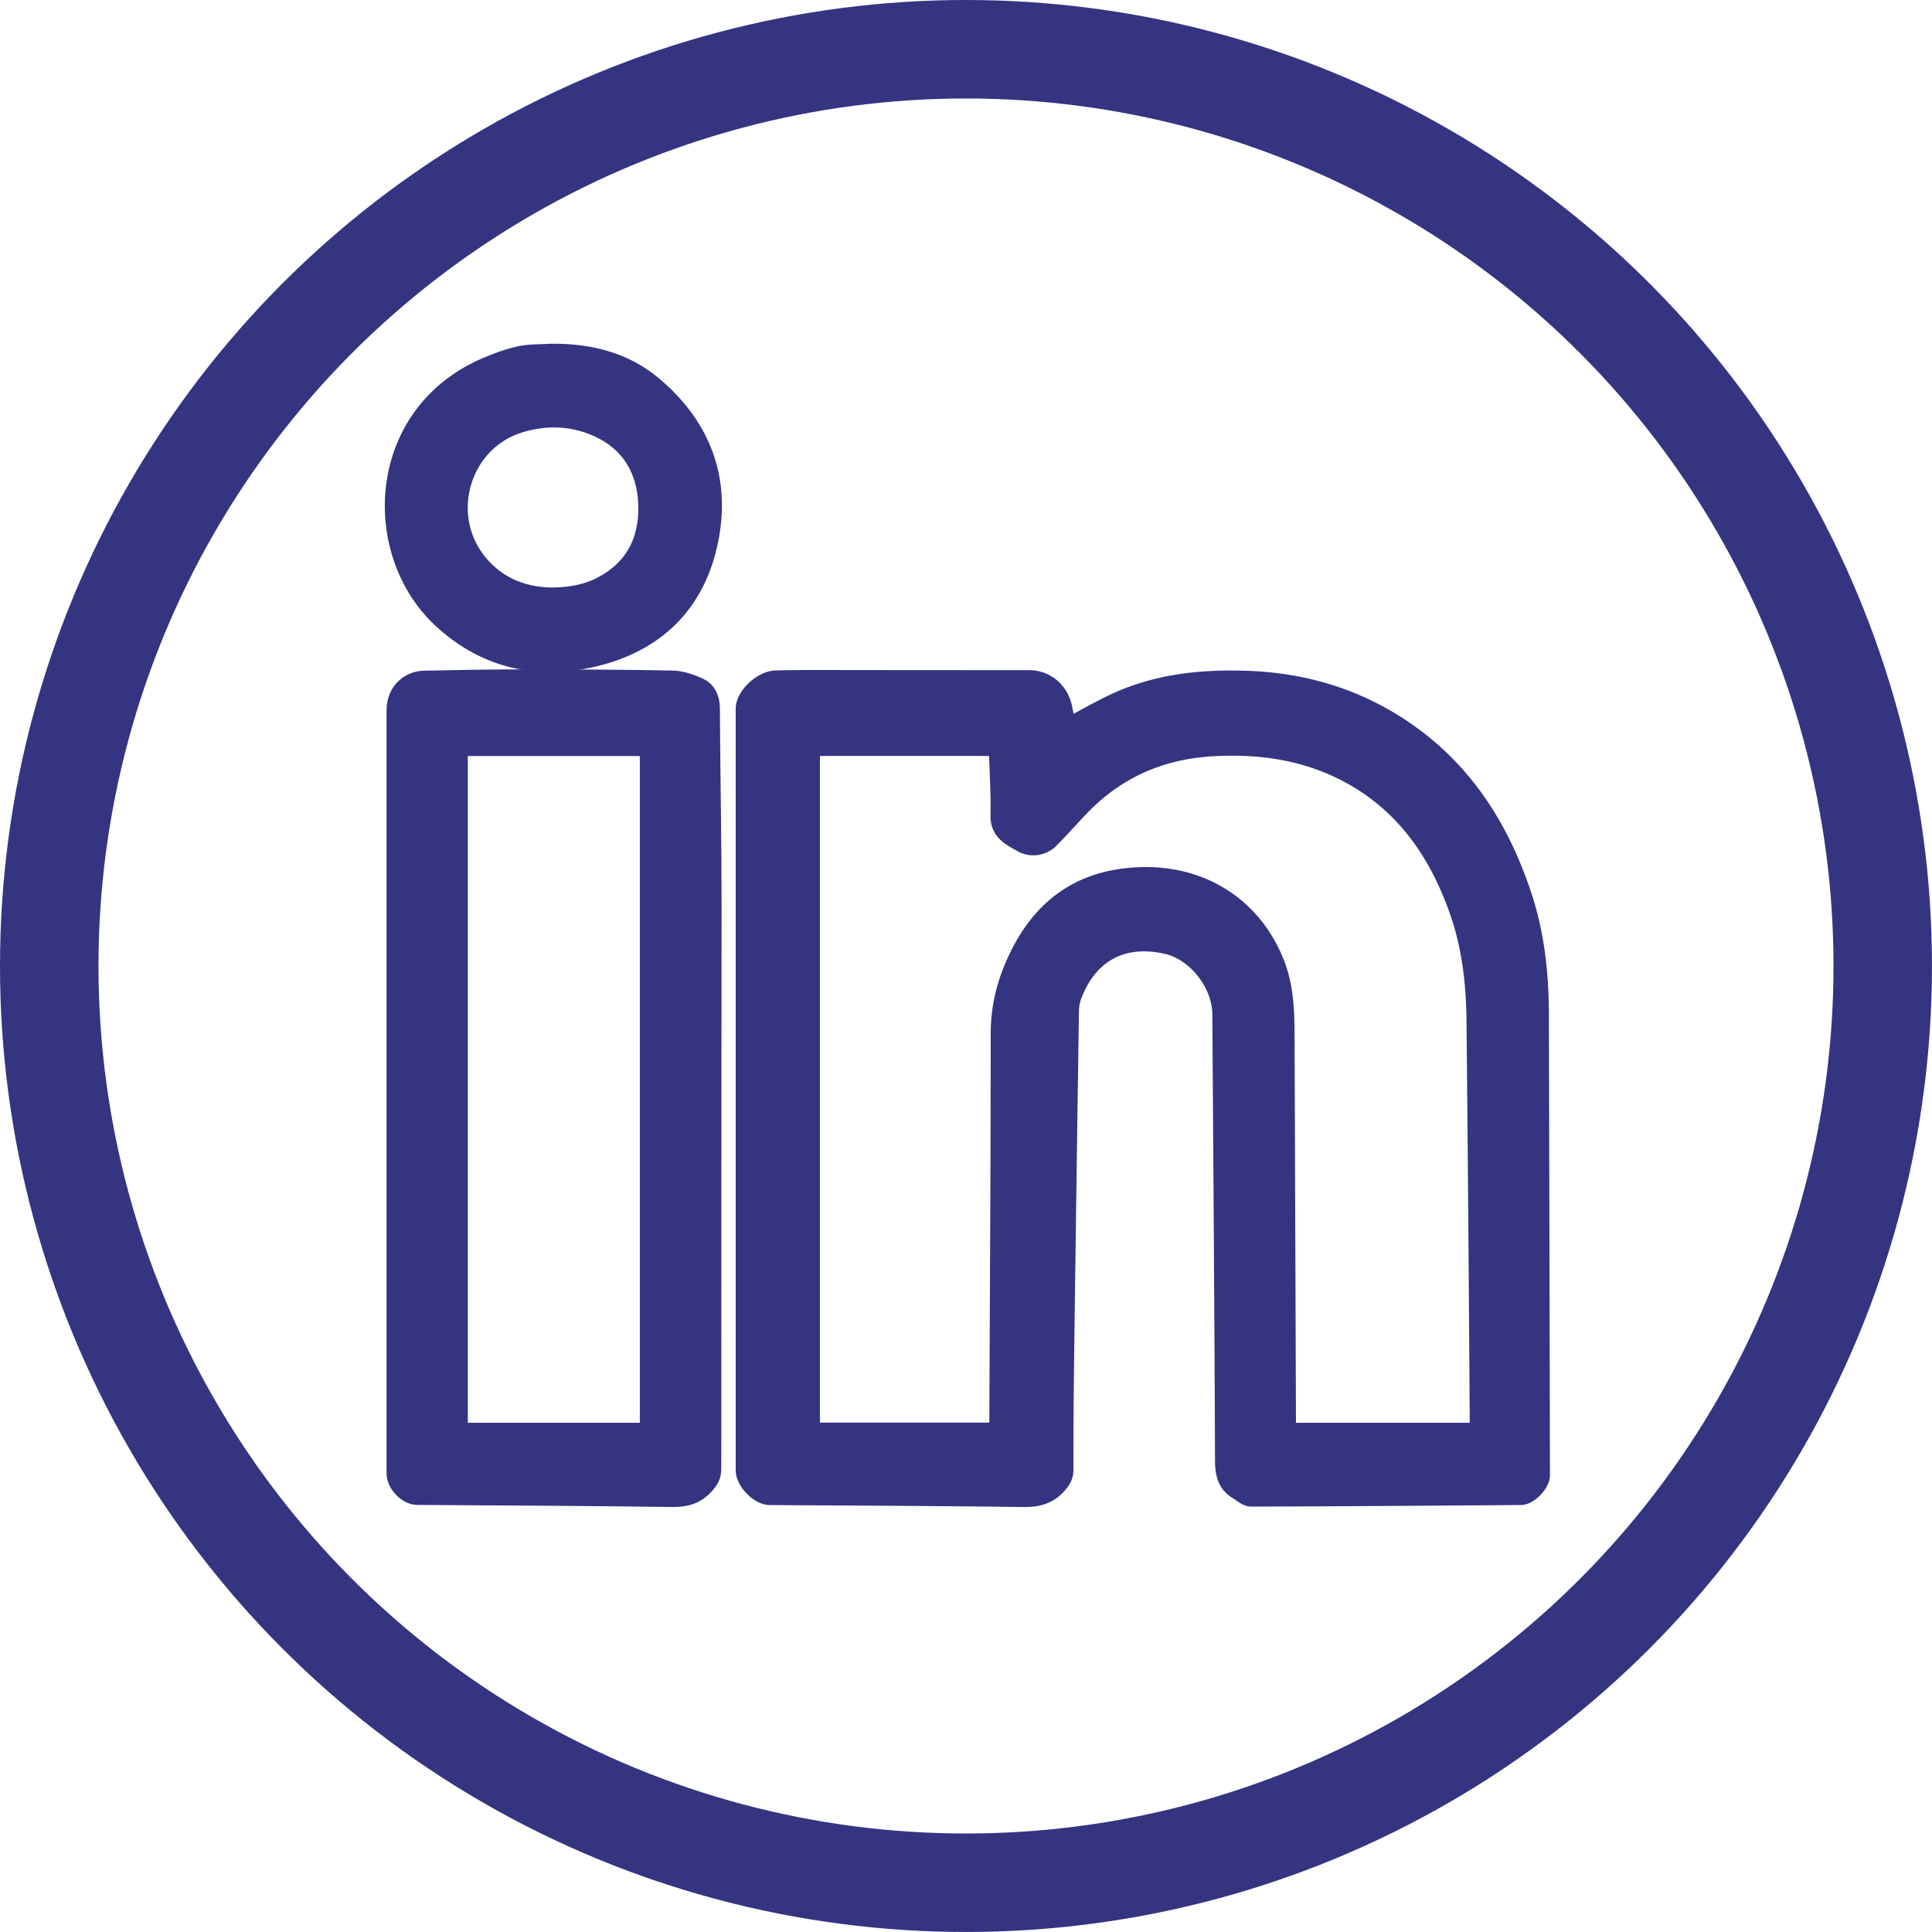 <svg xmlns="http://www.w3.org/2000/svg" viewBox="0 0 980.93 980.93"><defs><style>.cls-1,.cls-3{fill:none;}.cls-2{fill:#343481;stroke-width:10px;}.cls-2,.cls-3{stroke:#343481;stroke-miterlimit:10;}.cls-3{stroke-width:50px;}</style></defs><title>linkedin</title><g id="Layer_2" data-name="Layer 2"><g id="Layer_1-2" data-name="Layer 1"><path class="cls-1" d="M858,172.85C842.76,120.75,795.52,80,735.74,79.6q-123.51-.72-247-1.33v.48c-35,0-70.11-.09-105.17,0s-70.38.29-105.57.71c-16.47.2-33.14-.44-49.38,1.86-61.15,8.66-107.79,63-108.95,126.38q-1.15,62.17-1.11,124.39.27,191.24,1.09,382.48a120.5,120.5,0,0,0,14.59,57.93c24,43.9,60.28,68.6,109.53,70.21,48.76,1.59,97.58,1.59,146.37,1.59q154.25.06,308.49-.71c19.07-.08,38.36.15,57.16-2.57,60.42-8.75,106.78-63,107.74-125.58q1.39-89.46,1.38-179-.18-164.37-1.49-328.75A129.94,129.94,0,0,0,858,172.85ZM361.22,745.94c0,3.44-1.31,5.51-3.51,7.93-4.58,5.07-9.76,6.42-16.4,6.33-43.16-.6-86.33-.75-129.49-1.05-5,0-10.55-5.87-10.55-11.09q0-97.51,0-195V360.5c0-8.4,5.88-14.84,14.22-15,16.49-.35,33-.65,49.48-.65,25.43,0,50.86.1,76.28.58,4.48.08,9.15,1.67,13.3,3.55s5.94,5.73,6,10.69c.2,33.42.85,66.84.86,100.26Q361.45,602.93,361.22,745.94ZM359.16,276.7c-7.4,32.21-29.27,50.9-60.41,57.42-27.53,5.76-52.72-.29-74-19.83-37.17-34.13-33.95-105.69,24.67-128.82a87.39,87.39,0,0,1,14.87-4.81c4.95-1,10.12-.8,15.18-1.13,19.12-.22,37,3.89,52.07,16.55C356.49,217.13,366.55,244.56,359.16,276.7Zm413,482.44c-45.63.33-91.26.68-136.89.79-2.2,0-4.43-2.15-6.58-3.42-5.81-3.41-6.8-8.68-6.82-15.25-.28-75.45-.86-150.9-1.36-226.35-.11-15.72-12.93-32-27.9-35.46-22.68-5.25-40.33,4.23-48.45,26.14a22.65,22.65,0,0,0-1.37,7.39q-1.35,90.74-2.52,181.47-.35,26-.3,52c0,2.93-1.14,4.74-3,6.9-4.89,5.72-10.68,6.92-17.88,6.81-42.74-.62-85.49-.75-128.24-1-5.34,0-12.34-7.22-12.34-12.66V359.81c0-6.08,8.49-14.19,15.31-14.38,7.7-.22,15.4-.23,23.1-.22q52.79,0,105.57.07c8.32,0,15.15,5.77,16.92,14.34.7,3.42,1.32,6.85,2,10.49,7.84-4.19,15-8.27,22.4-11.92,21.86-10.82,45.25-13.41,69.09-12.59,29.75,1,57.38,9.42,82,26.91,28.94,20.54,46.86,49.12,58,83,6.38,19.44,8.4,39.28,8.45,59.51q.32,117,.53,234C781.92,753,776.08,759.11,772.15,759.14Z"/><path class="cls-1" d="M303.72,216.93c-12.63-5.72-26.08-6.38-39.79-2.25-30.3,9.13-41.58,47.3-21,71.83,10.05,12,23.22,16.41,36.29,16.79,10.3,0,18.52-1.57,26.13-5.46,16.48-8.43,24.1-22.67,23.65-41.12S320.11,224.35,303.72,216.93Z"/><path class="cls-2" d="M354.54,349c-4.15-1.88-8.82-3.47-13.3-3.55-25.42-.48-50.85-.58-76.28-.58-16.49,0-33,.3-49.48.65-8.34.17-14.22,6.61-14.22,15V553q0,97.53,0,195c0,5.22,5.54,11.05,10.55,11.09,43.16.3,86.33.45,129.49,1.05,6.64.09,11.82-1.26,16.4-6.33,2.2-2.42,3.51-4.49,3.51-7.93q0-143,.15-286c0-33.42-.66-66.84-.86-100.26C360.48,354.7,358.67,350.83,354.54,349ZM329.86,727.39H232.52V378.88h97.34Z"/><path class="cls-2" d="M772.93,455.49c-11.12-33.86-29-62.44-58-83-24.65-17.49-52.28-25.91-82-26.91-23.84-.82-47.23,1.77-69.09,12.59-7.38,3.65-14.56,7.73-22.4,11.92-.69-3.64-1.31-7.07-2-10.49-1.77-8.57-8.6-14.33-16.92-14.34q-52.78,0-105.57-.07c-7.7,0-15.4,0-23.1.22-6.82.19-15.31,8.3-15.31,14.38V746.5c0,5.44,7,12.61,12.34,12.66,42.75.29,85.5.42,128.24,1,7.2.11,13-1.09,17.88-6.81,1.84-2.16,3-4,3-6.9q0-26,.3-52,1.17-90.72,2.52-181.47a22.65,22.65,0,0,1,1.37-7.39c8.12-21.91,25.77-31.39,48.45-26.14,15,3.47,27.79,19.74,27.9,35.46.5,75.45,1.08,150.9,1.36,226.35,0,6.57,1,11.84,6.82,15.25,2.15,1.27,4.38,3.43,6.58,3.42,45.63-.11,91.26-.46,136.89-.79,3.93,0,9.77-6.12,9.76-10.18q-.24-117-.53-234C781.33,494.77,779.31,474.93,772.93,455.49ZM751.1,727.38H653v-5.45q-.35-98.16-.72-196.3c-.06-12.25-.43-24.44-5-36.16-11.47-29.29-38-45.72-69.69-44.14-32.63,1.63-52.55,19.53-64.1,49.52A85.24,85.24,0,0,0,508,526.08c0,65.71-.42,131.43-.7,197.14v4.09h-96V378.82H507c.35,11.89,1.15,23.55.9,35.2-.17,8,5.54,10.53,10.52,13.42a11.6,11.6,0,0,0,14.85-2c5.08-5.15,9.88-10.6,14.88-15.83,18.59-19.41,41.27-29.16,67.66-30.64,25.06-1.39,49.07,2.26,71.29,14.8,26.89,15.17,43.31,39,53.65,68.09,6.57,18.49,8.65,37.53,8.85,56.88q1,102.81,1.64,205.61C751.26,725.16,751.17,726,751.1,727.38Z"/><path class="cls-2" d="M331.54,196.08c-15-12.66-33-16.77-52.07-16.55-5.06.33-10.23.15-15.18,1.13a87.39,87.39,0,0,0-14.87,4.81c-58.62,23.13-61.84,94.69-24.67,128.82,21.28,19.54,46.47,25.59,74,19.83,31.14-6.52,53-25.21,60.41-57.42S356.49,217.13,331.54,196.08ZM305.39,297.84c-7.61,3.89-15.83,5.43-26.13,5.46-13.07-.38-26.24-4.82-36.29-16.79-20.62-24.53-9.34-62.7,21-71.83,13.71-4.13,27.16-3.47,39.79,2.25,16.39,7.42,24.87,21.48,25.32,39.79S321.87,289.41,305.39,297.84Z"/><circle class="cls-3" cx="490.46" cy="490.46" r="465.46"/></g></g></svg>